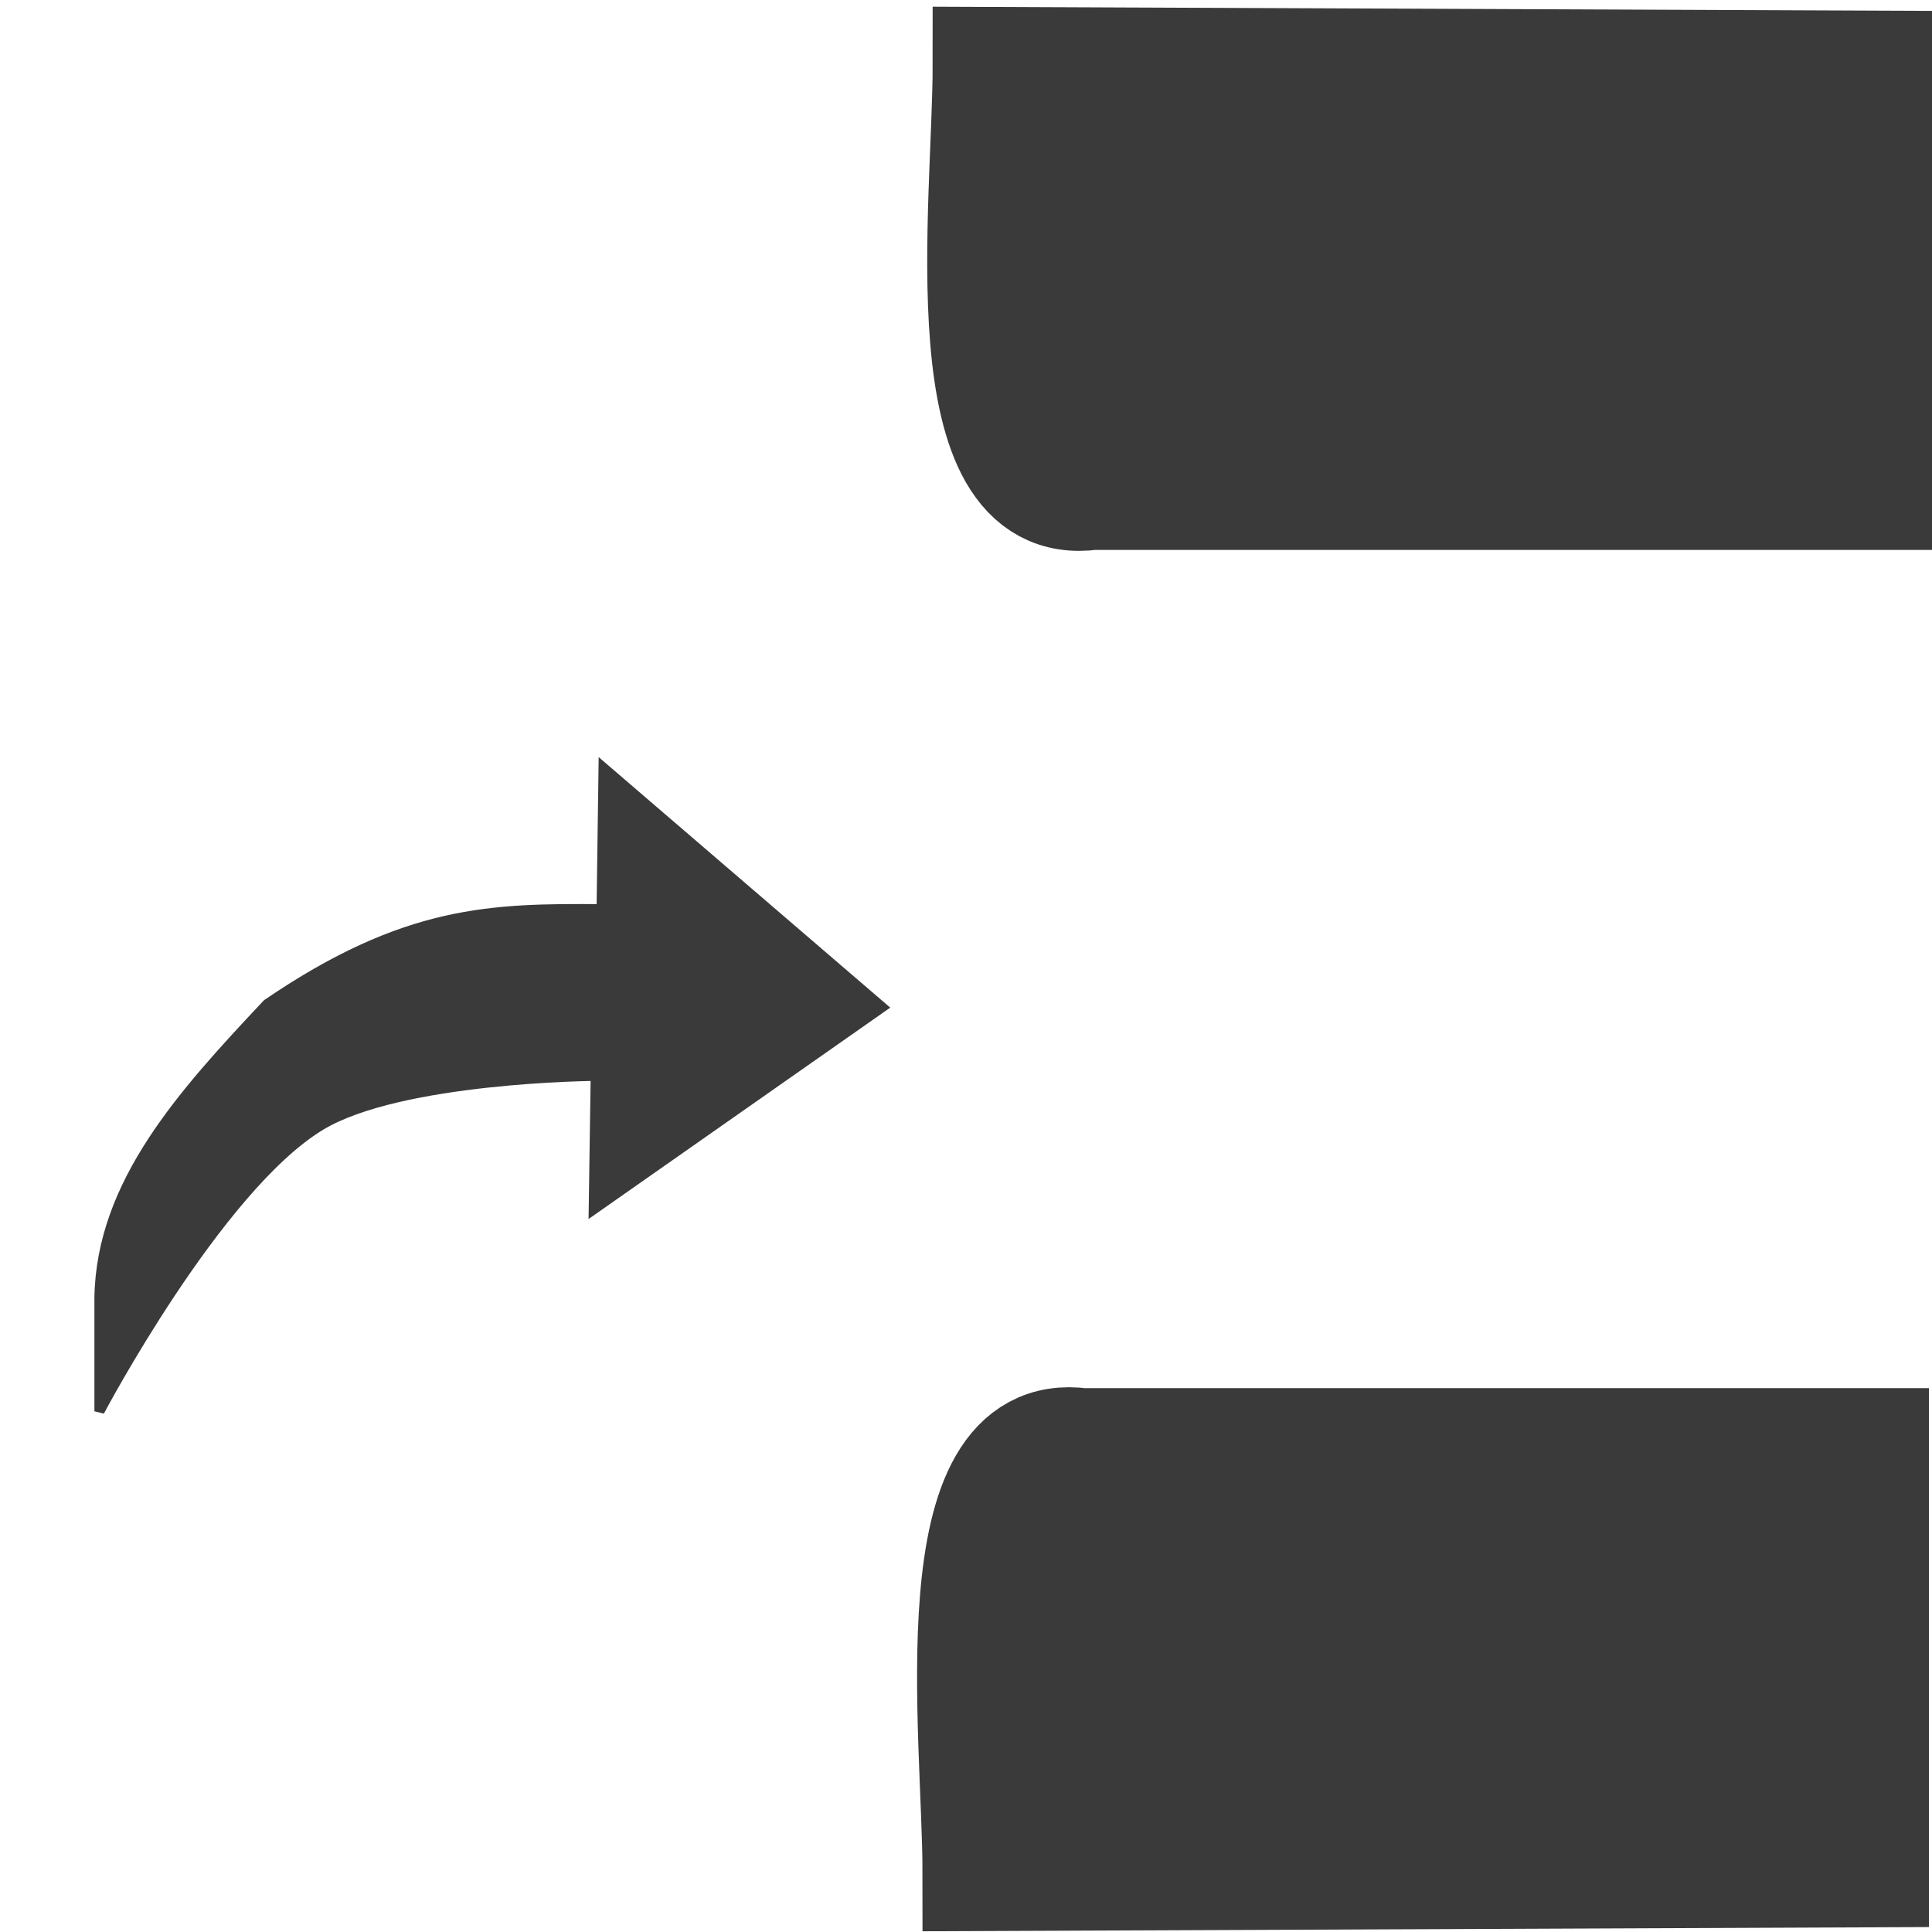 <?xml version="1.0" encoding="UTF-8" standalone="no"?>
<!-- Created with Inkscape (http://www.inkscape.org/) -->

<svg
   width="128mm"
   height="128mm"
   viewBox="0 0 128 128"
   version="1.1"
   id="svg10812"
   inkscape:version="1.1.2 (b8e25be833, 2022-02-05)"
   sodipodi:docname="boundary.svg"
   xmlns:inkscape="http://www.inkscape.org/namespaces/inkscape"
   xmlns:sodipodi="http://sodipodi.sourceforge.net/DTD/sodipodi-0.dtd"
   xmlns="http://www.w3.org/2000/svg"
   xmlns:svg="http://www.w3.org/2000/svg">
  <sodipodi:namedview
     id="namedview10814"
     pagecolor="#ffffff"
     bordercolor="#666666"
     borderopacity="1.0"
     inkscape:pageshadow="2"
     inkscape:pageopacity="0.0"
     inkscape:pagecheckerboard="0"
     inkscape:document-units="mm"
     showgrid="false"
     width="128mm"
     inkscape:zoom="1.4396184"
     inkscape:cx="219.84993"
     inkscape:cy="231.65861"
     inkscape:window-width="1920"
     inkscape:window-height="1001"
     inkscape:window-x="-9"
     inkscape:window-y="-9"
     inkscape:window-maximized="1"
     inkscape:current-layer="layer1" />
  <defs
     id="defs10809" />
  <g
     inkscape:label="Layer 1"
     inkscape:groupmode="layer"
     id="layer1">
    <path
       id="rect10850"
       style="fill:#3a3a3a;fill-opacity:1;stroke:#3a3a3a;stroke-width:7.597;stroke-opacity:1;paint-order:markers stroke fill"
       d="m 72.348,32.637 c -9.477,1.321 -6.756,-19.001 -6.758,-28.378 l 59.084,0.247 V 32.637 H 72.348"
       sodipodi:nodetypes="ccccc" />
    <path
       id="rect10850-1"
       style="fill:#3a3a3a;fill-opacity:1;stroke:#3a3a3a;stroke-width:7.596;stroke-opacity:1;paint-order:markers stroke fill"
       d="M 71.675,95.768 C 62.198,94.448 64.919,114.764 64.917,124.138 l 59.084,-0.247 V 95.768 H 71.675"
       sodipodi:nodetypes="ccccc" />
    <path
       style="fill:#3a3a3a;fill-opacity:1;stroke:#3a3a3a;stroke-width:0.665;stroke-linecap:butt;stroke-linejoin:miter;stroke-miterlimit:4;stroke-dasharray:none;stroke-opacity:1"
       d="m 39.986,50.876 18.454,15.855 -19.104,13.386 0.13,-8.837 c 0,0 -12.967,0.087 -18.251,3.296 C 14.4,78.714 6.587,93.502 6.587,93.502 V 85.965 C 6.714,78.365 12.157,72.427 17.707,66.522 26.905,60.247 32.605,60.19 39.856,60.233 Z"
       id="path16564"
       sodipodi:nodetypes="ccccaccccc" />
  </g>
</svg>
